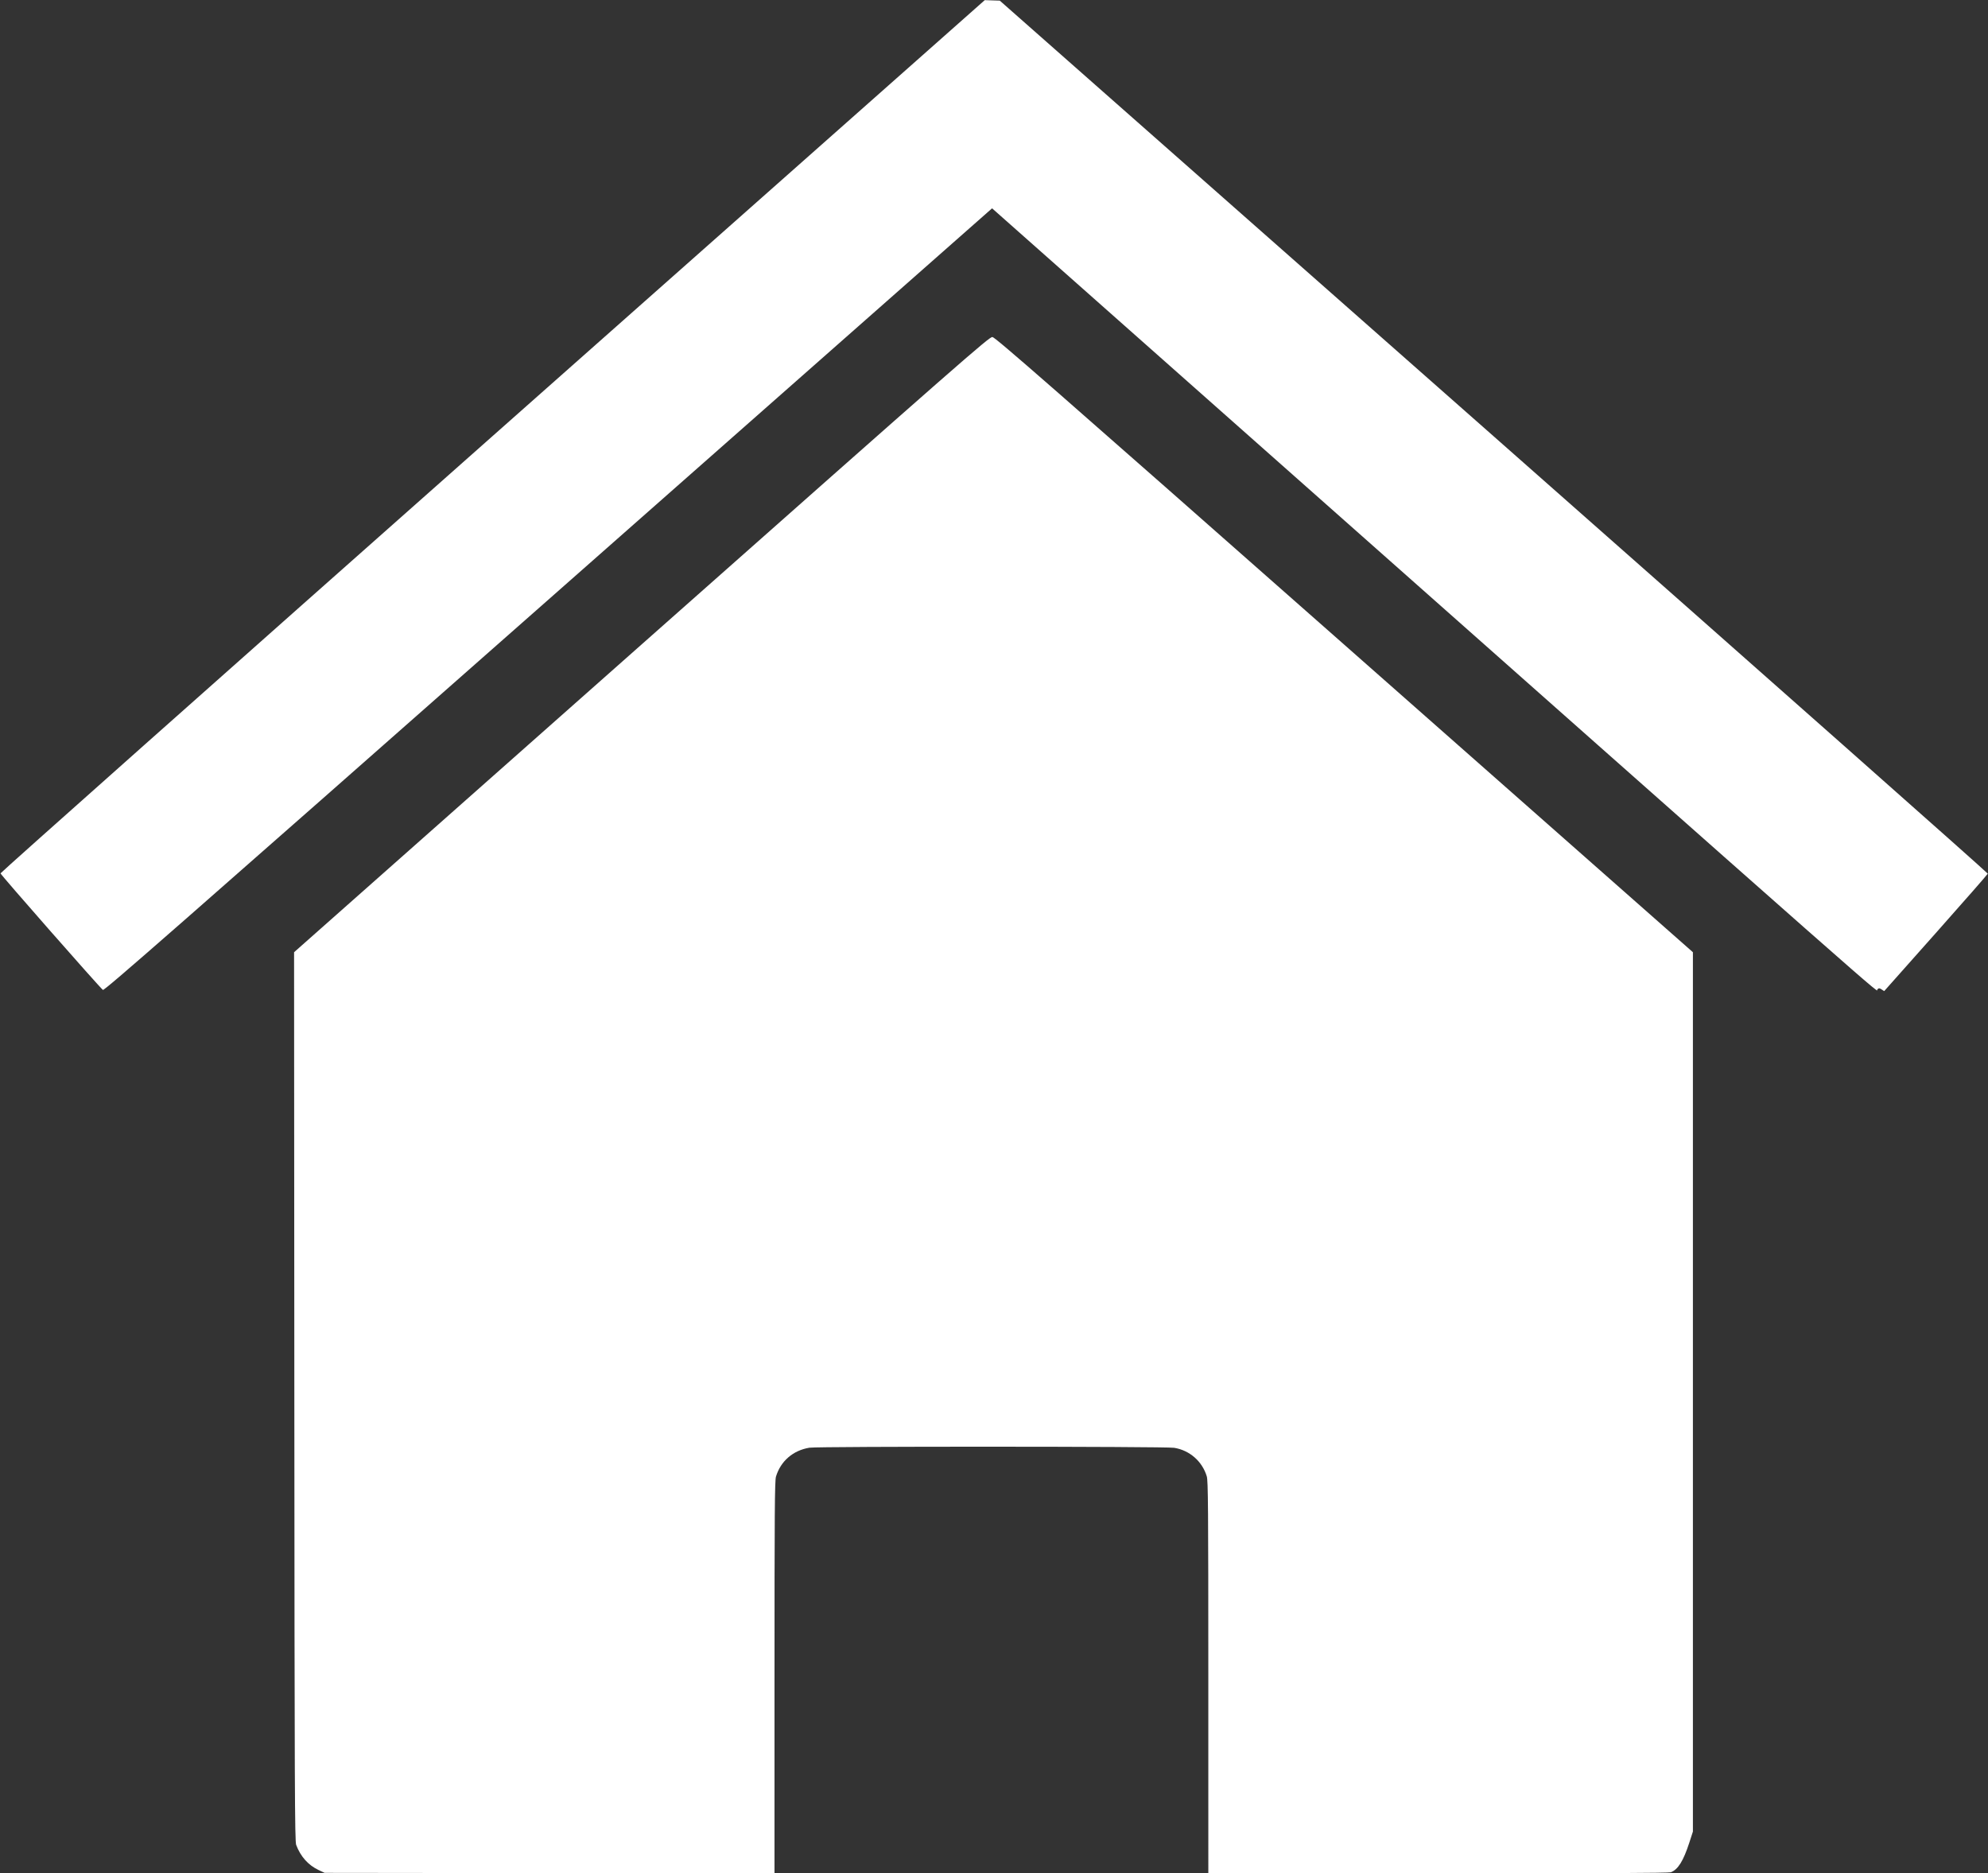 <svg id="svg" xmlns="http://www.w3.org/2000/svg" width="400" height="376.875" viewBox="0, 0, 400,376.875">
    <rect x="0" y="0" width="400" height="376.875" fill="#333333" stroke="none"/>
    <g id="svg">
        <path id="path0"
              d="M99.121 87.717 C 44.662 135.946,0.104 175.537,0.104 175.698 C 0.104 175.952,19.882 198.463,20.705 199.147 C 20.964 199.362,35.428 186.692,110.313 120.656 L 199.613 41.909 236.104 74.236 C 386.627 207.578,377.341 199.395,377.729 199.044 C 378.057 198.747,378.137 198.748,378.601 199.052 L 379.112 199.387 389.504 187.697 C 395.219 181.268,399.922 175.896,399.954 175.759 C 399.986 175.622,355.271 136.049,300.587 87.819 L 201.162 0.128 199.650 0.079 L 198.138 0.029 99.121 87.717 M129.086 129.654 L 59.170 191.563 59.223 280.938 C 59.270 360.162,59.312 370.407,59.592 371.146 C 60.486 373.508,62.026 375.230,64.121 376.212 L 65.313 376.771 110.573 376.825 L 155.833 376.879 155.836 337.450 C 155.837 304.115,155.883 297.871,156.132 297.053 C 157.079 293.931,159.570 291.780,162.862 291.241 C 164.578 290.960,234.485 290.979,236.250 291.261 C 239.358 291.758,241.893 293.974,242.810 296.997 C 243.080 297.889,243.121 303.107,243.123 337.448 L 243.125 376.875 289.361 376.875 C 321.523 376.875,335.776 376.808,336.184 376.653 C 337.630 376.107,338.711 374.370,339.912 370.665 L 340.625 368.465 340.625 280.014 L 340.625 191.563 270.489 129.708 C 210.938 77.188,200.252 67.846,199.678 67.800 C 199.049 67.750,194.113 72.075,129.086 129.654 "
              stroke="none"
              fill="#ffffff"
              fill-rule="evenodd"/>
    </g>
</svg>